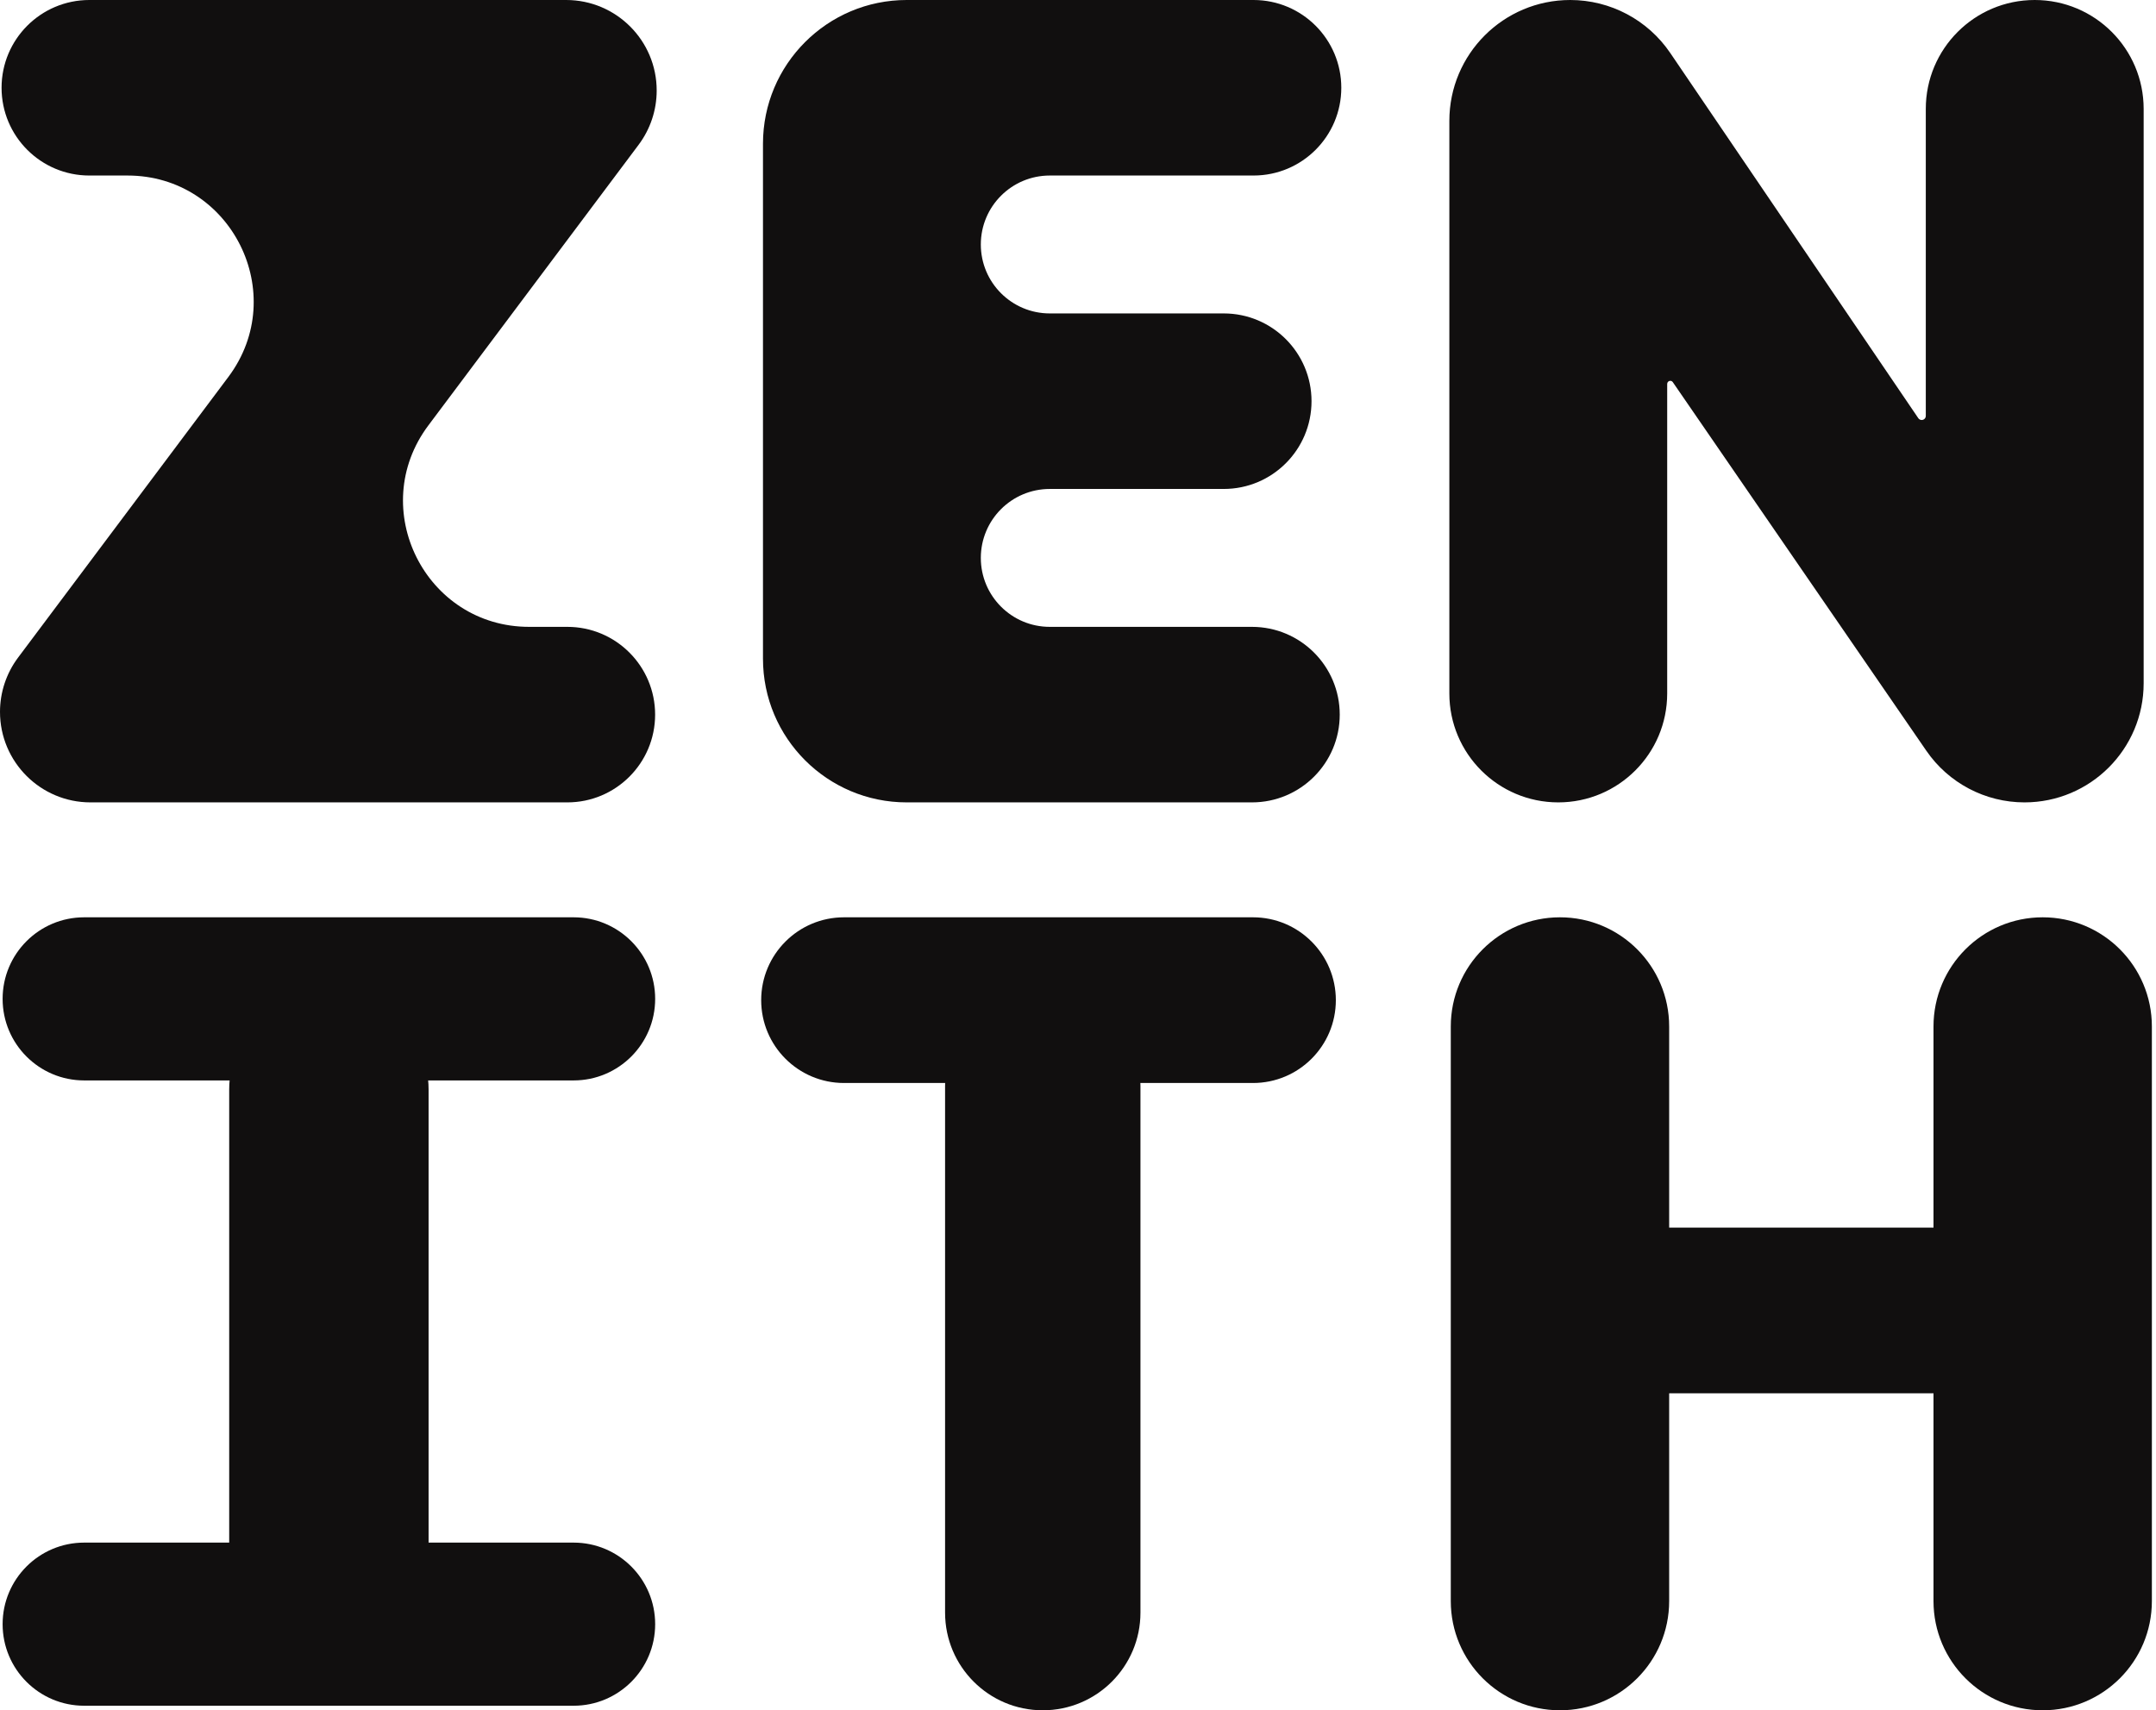 <svg width="150" height="119" viewBox="0 0 150 119" fill="none" xmlns="http://www.w3.org/2000/svg">
<path d="M141.562 0C145.748 0 149.141 3.393 149.141 7.578V47.54C149.141 52.118 145.429 55.829 140.851 55.829V55.829C138.122 55.829 135.568 54.486 134.022 52.237L116.383 26.59C116.343 26.532 116.277 26.497 116.207 26.497V26.497C116.088 26.497 115.992 26.593 115.992 26.711V48.251C115.992 52.436 112.599 55.829 108.414 55.829V55.829C104.229 55.829 100.836 52.436 100.836 48.251V8.411C100.836 3.766 104.601 0 109.247 0V0C112.034 0 114.64 1.38 116.205 3.686L133.463 29.098C133.516 29.176 133.604 29.223 133.699 29.223V29.223C133.856 29.223 133.984 29.095 133.984 28.938V7.578C133.984 3.393 137.377 0 141.562 0V0Z" fill="#110F0F"/>
<path d="M63.083 55.829C57.56 55.829 53.083 51.352 53.083 45.829V10C53.083 4.477 57.56 0 63.083 0H87.212C90.585 0 93.319 2.734 93.319 6.106V6.106C93.319 9.479 90.585 12.213 87.212 12.213H73.037C70.387 12.213 68.239 14.361 68.239 17.01V17.01C68.239 19.66 70.387 21.808 73.037 21.808H85.141C88.513 21.808 91.247 24.542 91.247 27.915V27.915C91.247 31.287 88.513 34.021 85.141 34.021H73.037C70.387 34.021 68.239 36.169 68.239 38.819V38.819C68.239 41.468 70.387 43.616 73.037 43.616H87.103C90.476 43.616 93.21 46.35 93.21 49.723V49.723C93.21 53.095 90.476 55.829 87.103 55.829H63.083Z" fill="#110F0F"/>
<path d="M6.298 55.829C2.82 55.829 0 53.009 0 49.531V49.531C0 48.169 0.441 46.844 1.258 45.754L15.886 26.23C20.214 20.453 16.092 12.213 8.872 12.213H6.215C2.843 12.213 0.109 9.479 0.109 6.106V6.106C0.109 2.734 2.843 0 6.215 0H39.39C42.868 0 45.688 2.82 45.688 6.298V6.298C45.688 7.66 45.247 8.985 44.43 10.075L29.803 29.599C25.474 35.376 29.597 43.616 36.816 43.616H39.473C42.845 43.616 45.579 46.35 45.579 49.723V49.723C45.579 53.095 42.845 55.829 39.473 55.829H6.298Z" fill="#110F0F"/>
<path d="M0.182 69.5C0.182 66.366 2.723 63.825 5.857 63.825H39.907C43.041 63.825 45.582 66.366 45.582 69.5V69.5C45.582 72.634 43.041 75.175 39.907 75.175H5.857C2.723 75.175 0.182 72.634 0.182 69.5V69.5Z" fill="#110F0F"/>
<path d="M0.182 113.008C0.182 109.874 2.723 107.333 5.857 107.333H39.907C43.041 107.333 45.582 109.874 45.582 113.008V113.008C45.582 116.143 43.041 118.683 39.907 118.683H5.857C2.723 118.683 0.182 116.143 0.182 113.008V113.008Z" fill="#110F0F"/>
<path d="M22.882 114.269C19.051 114.269 15.946 111.164 15.946 107.333L15.946 75.806C15.946 71.975 19.051 68.87 22.882 68.87V68.87C26.712 68.87 29.818 71.975 29.818 75.806L29.818 107.333C29.818 111.164 26.712 114.269 22.882 114.269V114.269Z" fill="#110F0F"/>
<path d="M52.958 69.59C52.958 66.406 55.538 63.825 58.722 63.825H87.175C90.358 63.825 92.939 66.406 92.939 69.59V69.59C92.939 72.773 90.358 75.354 87.175 75.354H58.722C55.538 75.354 52.958 72.773 52.958 69.59V69.59Z" fill="#110F0F"/>
<path d="M72.549 119C68.795 119 65.752 115.957 65.752 112.203L65.752 75.563C65.752 71.809 68.795 68.766 72.549 68.766V68.766C76.302 68.766 79.345 71.809 79.345 75.563L79.345 112.203C79.345 115.957 76.302 119 72.549 119V119Z" fill="#110F0F"/>
<path d="M102.535 91.18C102.535 87.996 105.116 85.415 108.299 85.415H136.752C139.936 85.415 142.516 87.996 142.516 91.18V91.18C142.516 94.364 139.936 96.944 136.752 96.944H108.299C105.116 96.944 102.535 94.364 102.535 91.18V91.18Z" fill="#110F0F"/>
<path d="M108.532 119C104.337 119 100.936 115.599 100.936 111.403L100.936 71.422C100.936 67.226 104.337 63.825 108.532 63.825V63.825C112.727 63.825 116.129 67.226 116.129 71.422L116.129 111.403C116.129 115.599 112.727 119 108.532 119V119Z" fill="#110F0F"/>
<path d="M142.117 119C137.921 119 134.52 115.599 134.52 111.403L134.52 71.422C134.52 67.226 137.921 63.825 142.117 63.825V63.825C146.312 63.825 149.713 67.226 149.713 71.422V111.403C149.713 115.599 146.312 119 142.117 119V119Z" fill="#110F0F"/>
</svg>
